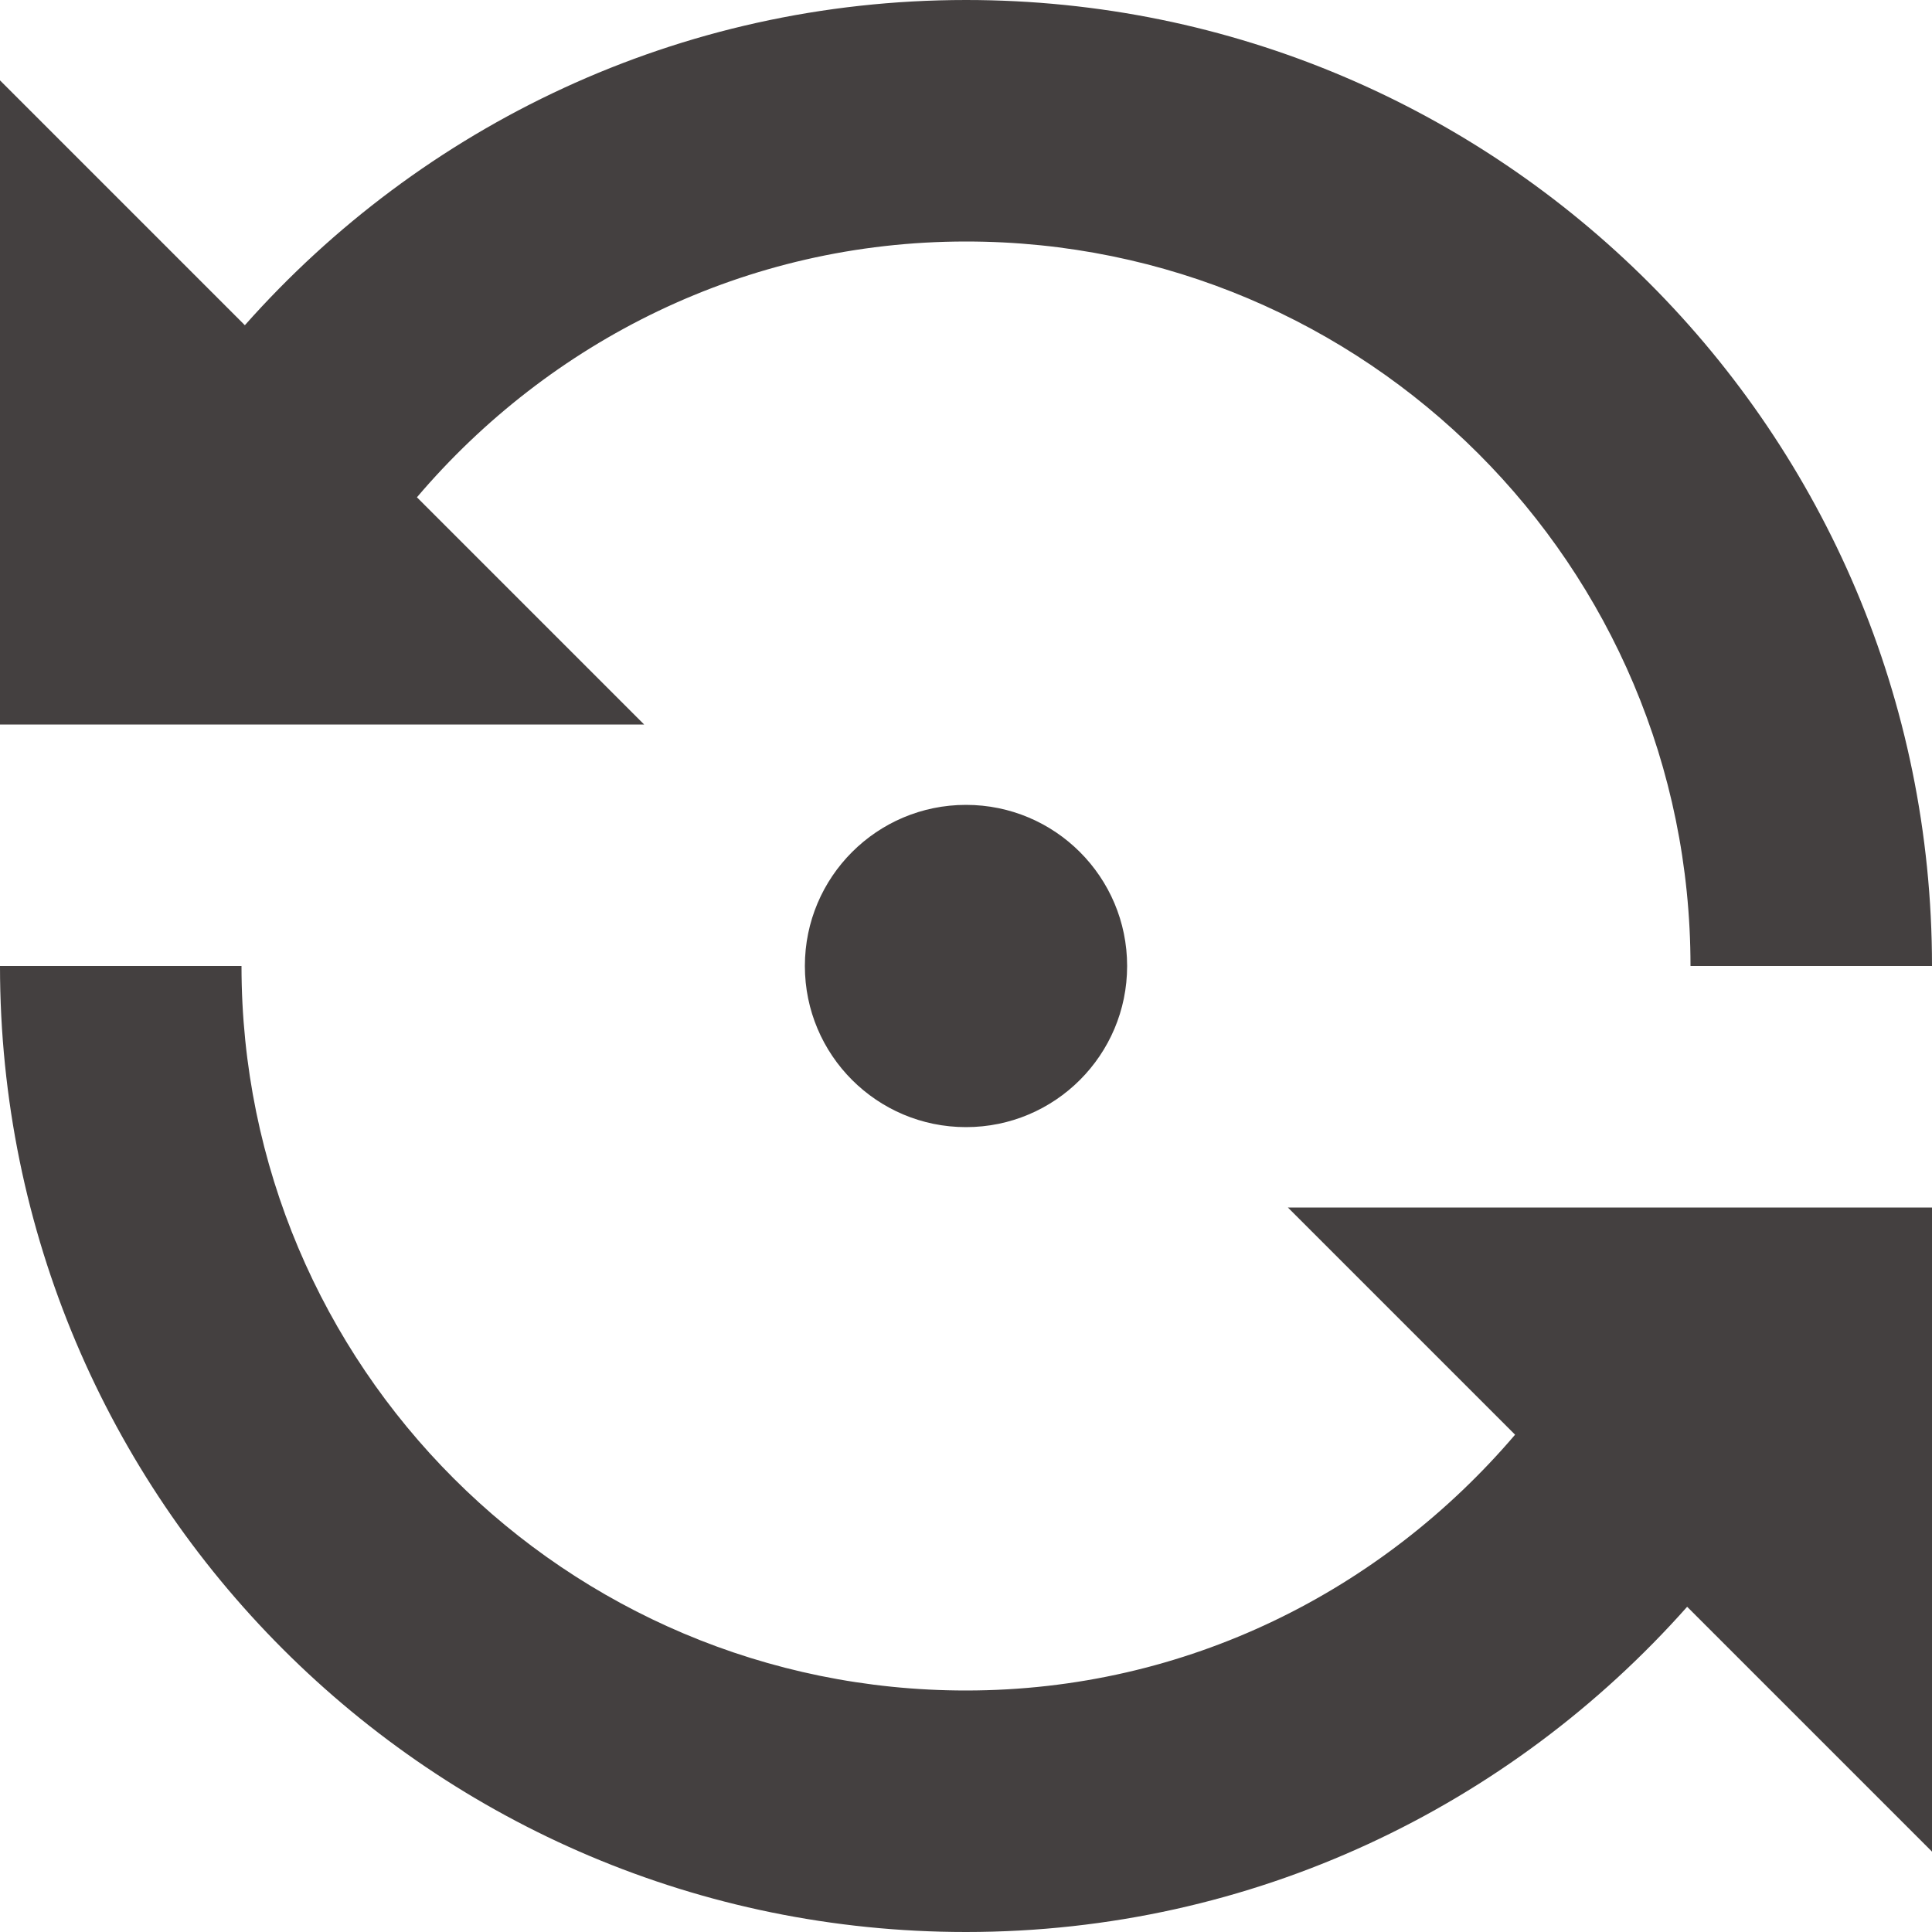 <svg width="15" height="15" viewBox="0 0 15 15" fill="none" xmlns="http://www.w3.org/2000/svg">
<path d="M3.237 3.861C4.266 2.651 5.786 1.875 7.5 1.875C10.608 1.875 13.125 4.392 13.125 7.5H15C15 3.357 11.643 0 7.5 0C5.268 0 3.272 0.979 1.901 2.525L0 0.624V5.625H5.001L3.237 3.861ZM11.763 11.139C10.731 12.349 9.214 13.125 7.5 13.125C4.392 13.125 1.875 10.608 1.875 7.5H0C0 11.643 3.357 15 7.5 15C9.732 15 11.727 14.021 13.099 12.475L15 14.376V9.375H9.999L11.763 11.139ZM6.249 7.5C6.249 8.191 6.809 8.751 7.5 8.751C8.191 8.751 8.751 8.191 8.751 7.5C8.751 6.809 8.191 6.249 7.5 6.249C6.809 6.249 6.249 6.809 6.249 7.5Z" fill="#444040"/>
</svg>
